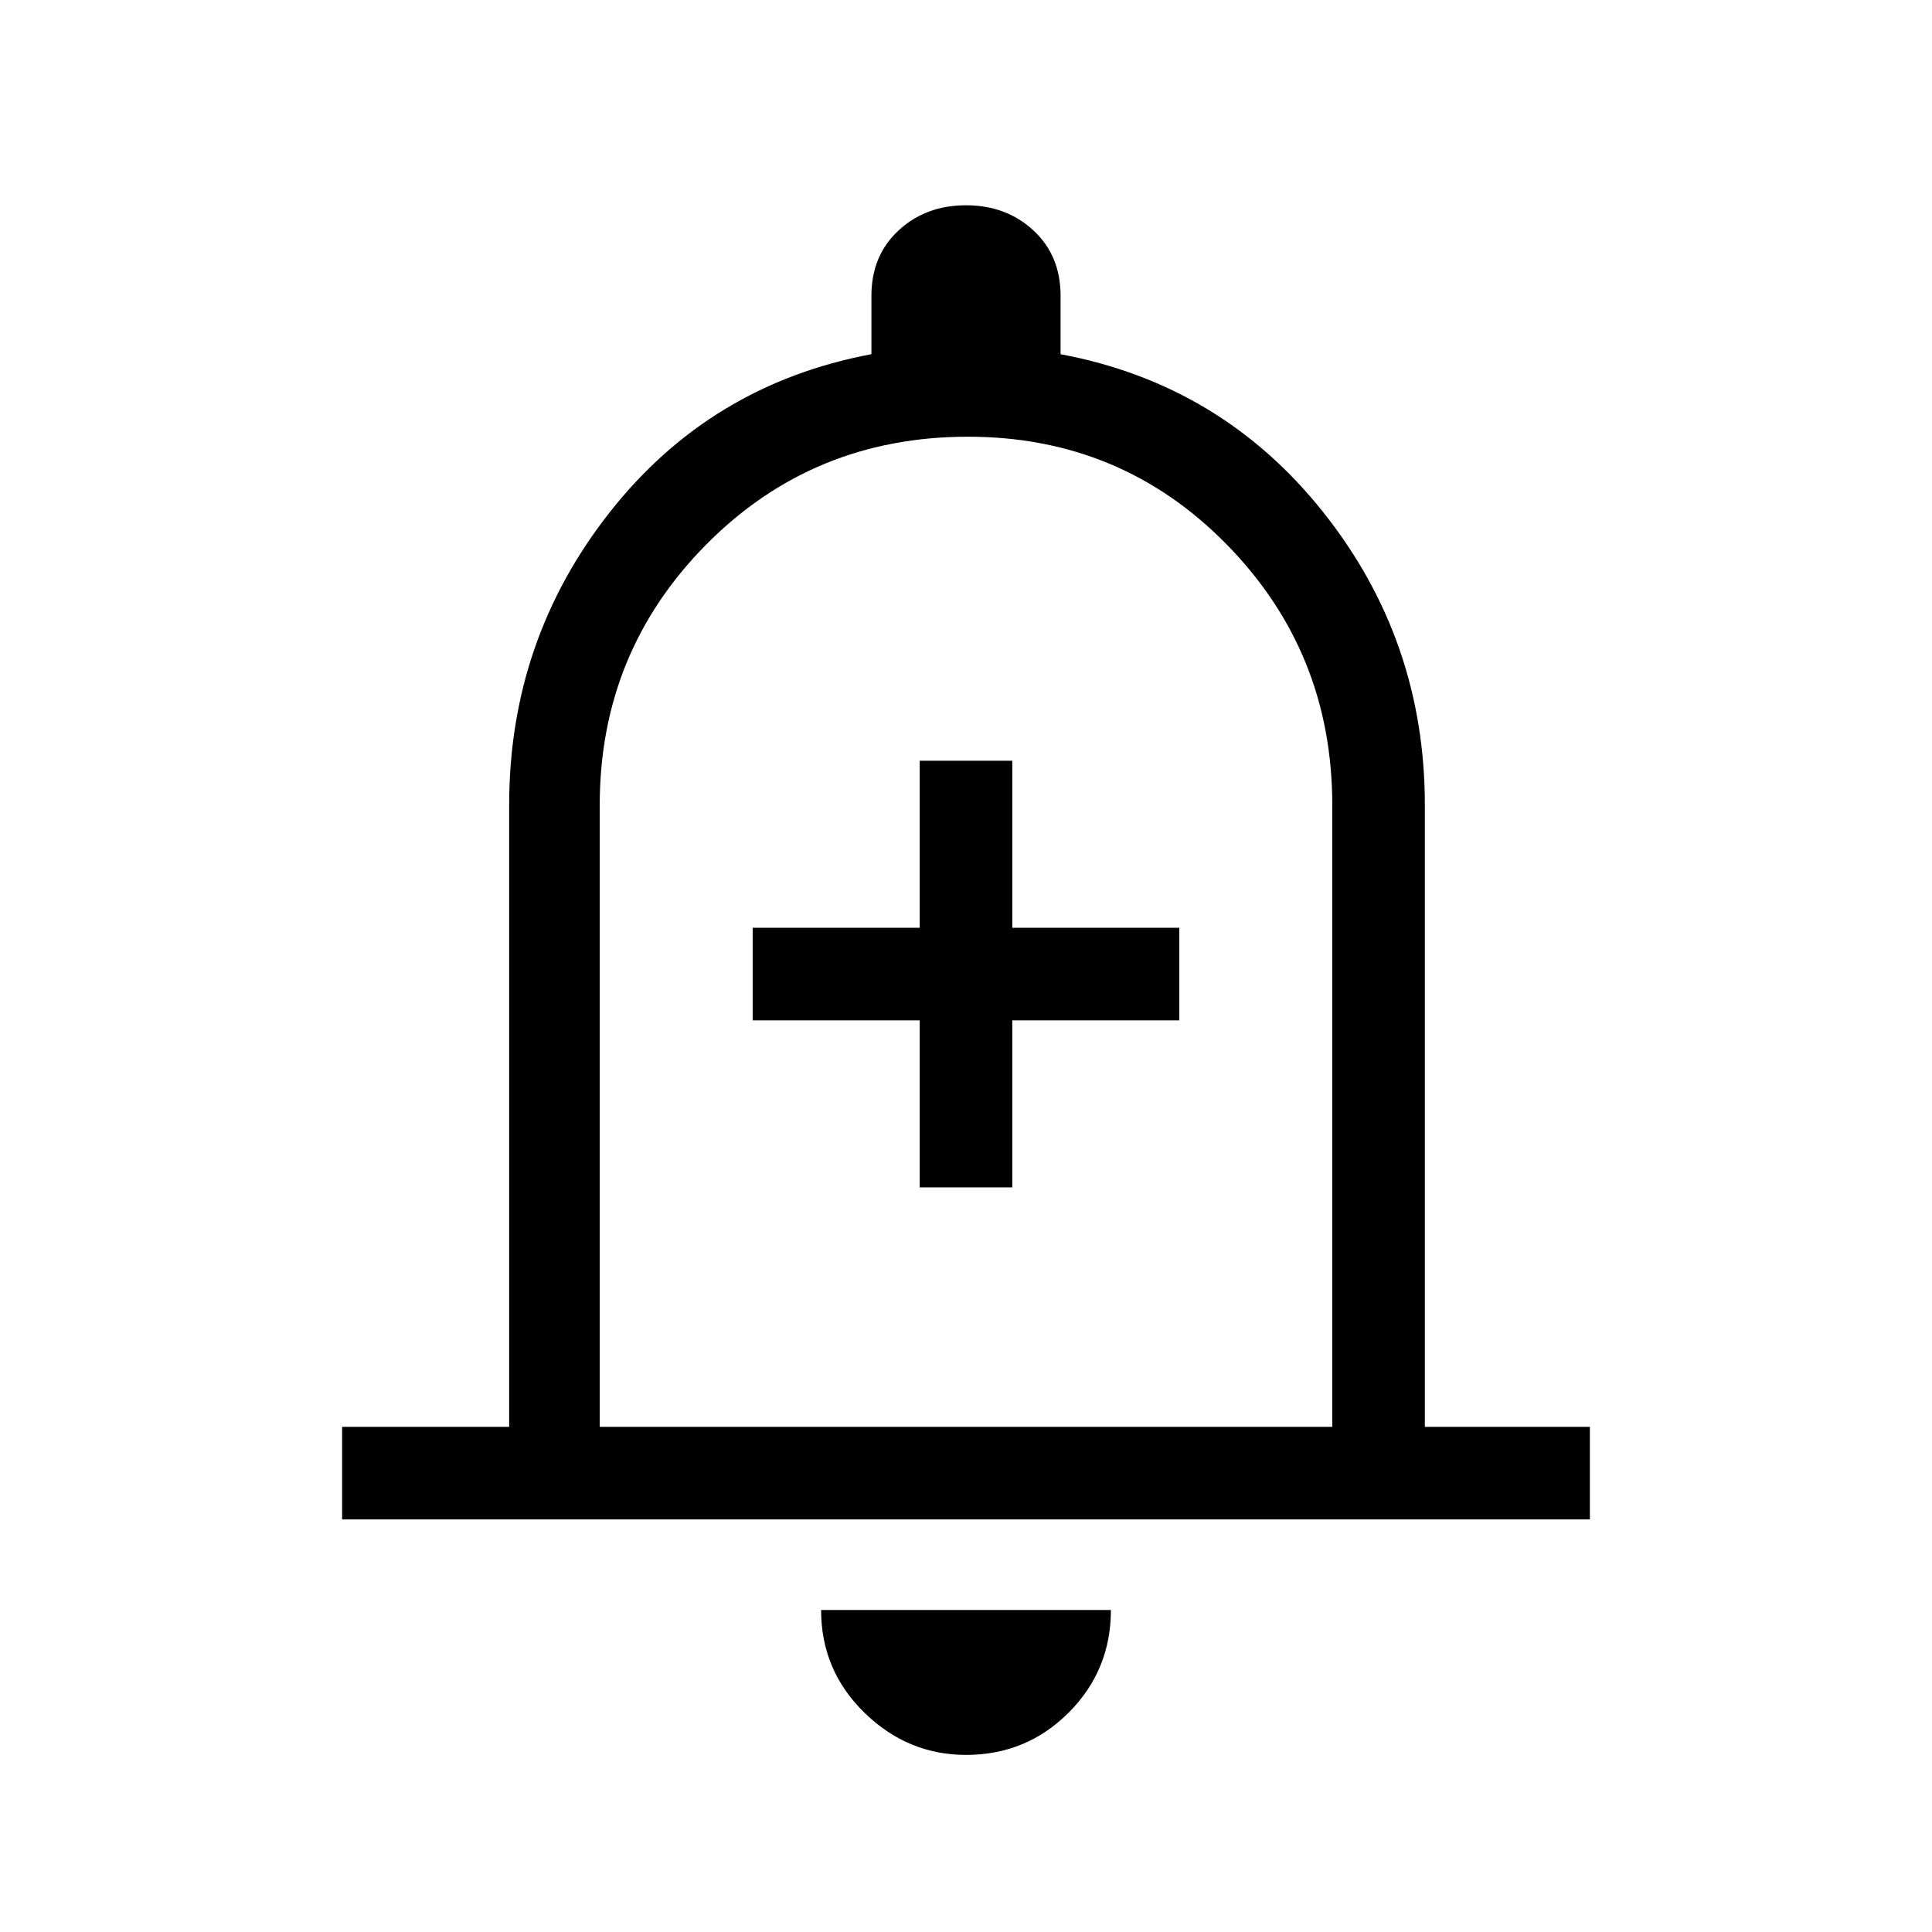 <svg xmlns="http://www.w3.org/2000/svg" height="48" width="48"><path d="M22.85 29.5h2.3v-4.15h4.15v-2.3h-4.15V18.9h-2.3v4.15H18.7v2.3h4.15ZM8.5 37.75v-2.3h4.15V20q0-4.1 2.5-7.275 2.5-3.175 6.5-3.925V7.35q0-1 .675-1.625T24 5.1q1 0 1.675.625t.675 1.625V8.8q4 .75 6.525 3.925Q35.4 15.9 35.4 20v15.45h4.1v2.3ZM24 23.4Zm0 20.2q-1.45 0-2.525-1.05T20.4 40h7.2q0 1.5-1.05 2.55Q25.5 43.6 24 43.6Zm-9.1-8.15h18.2V20q0-3.8-2.625-6.475T24.05 10.85q-3.85 0-6.5 2.675T14.9 20Z"/></svg>